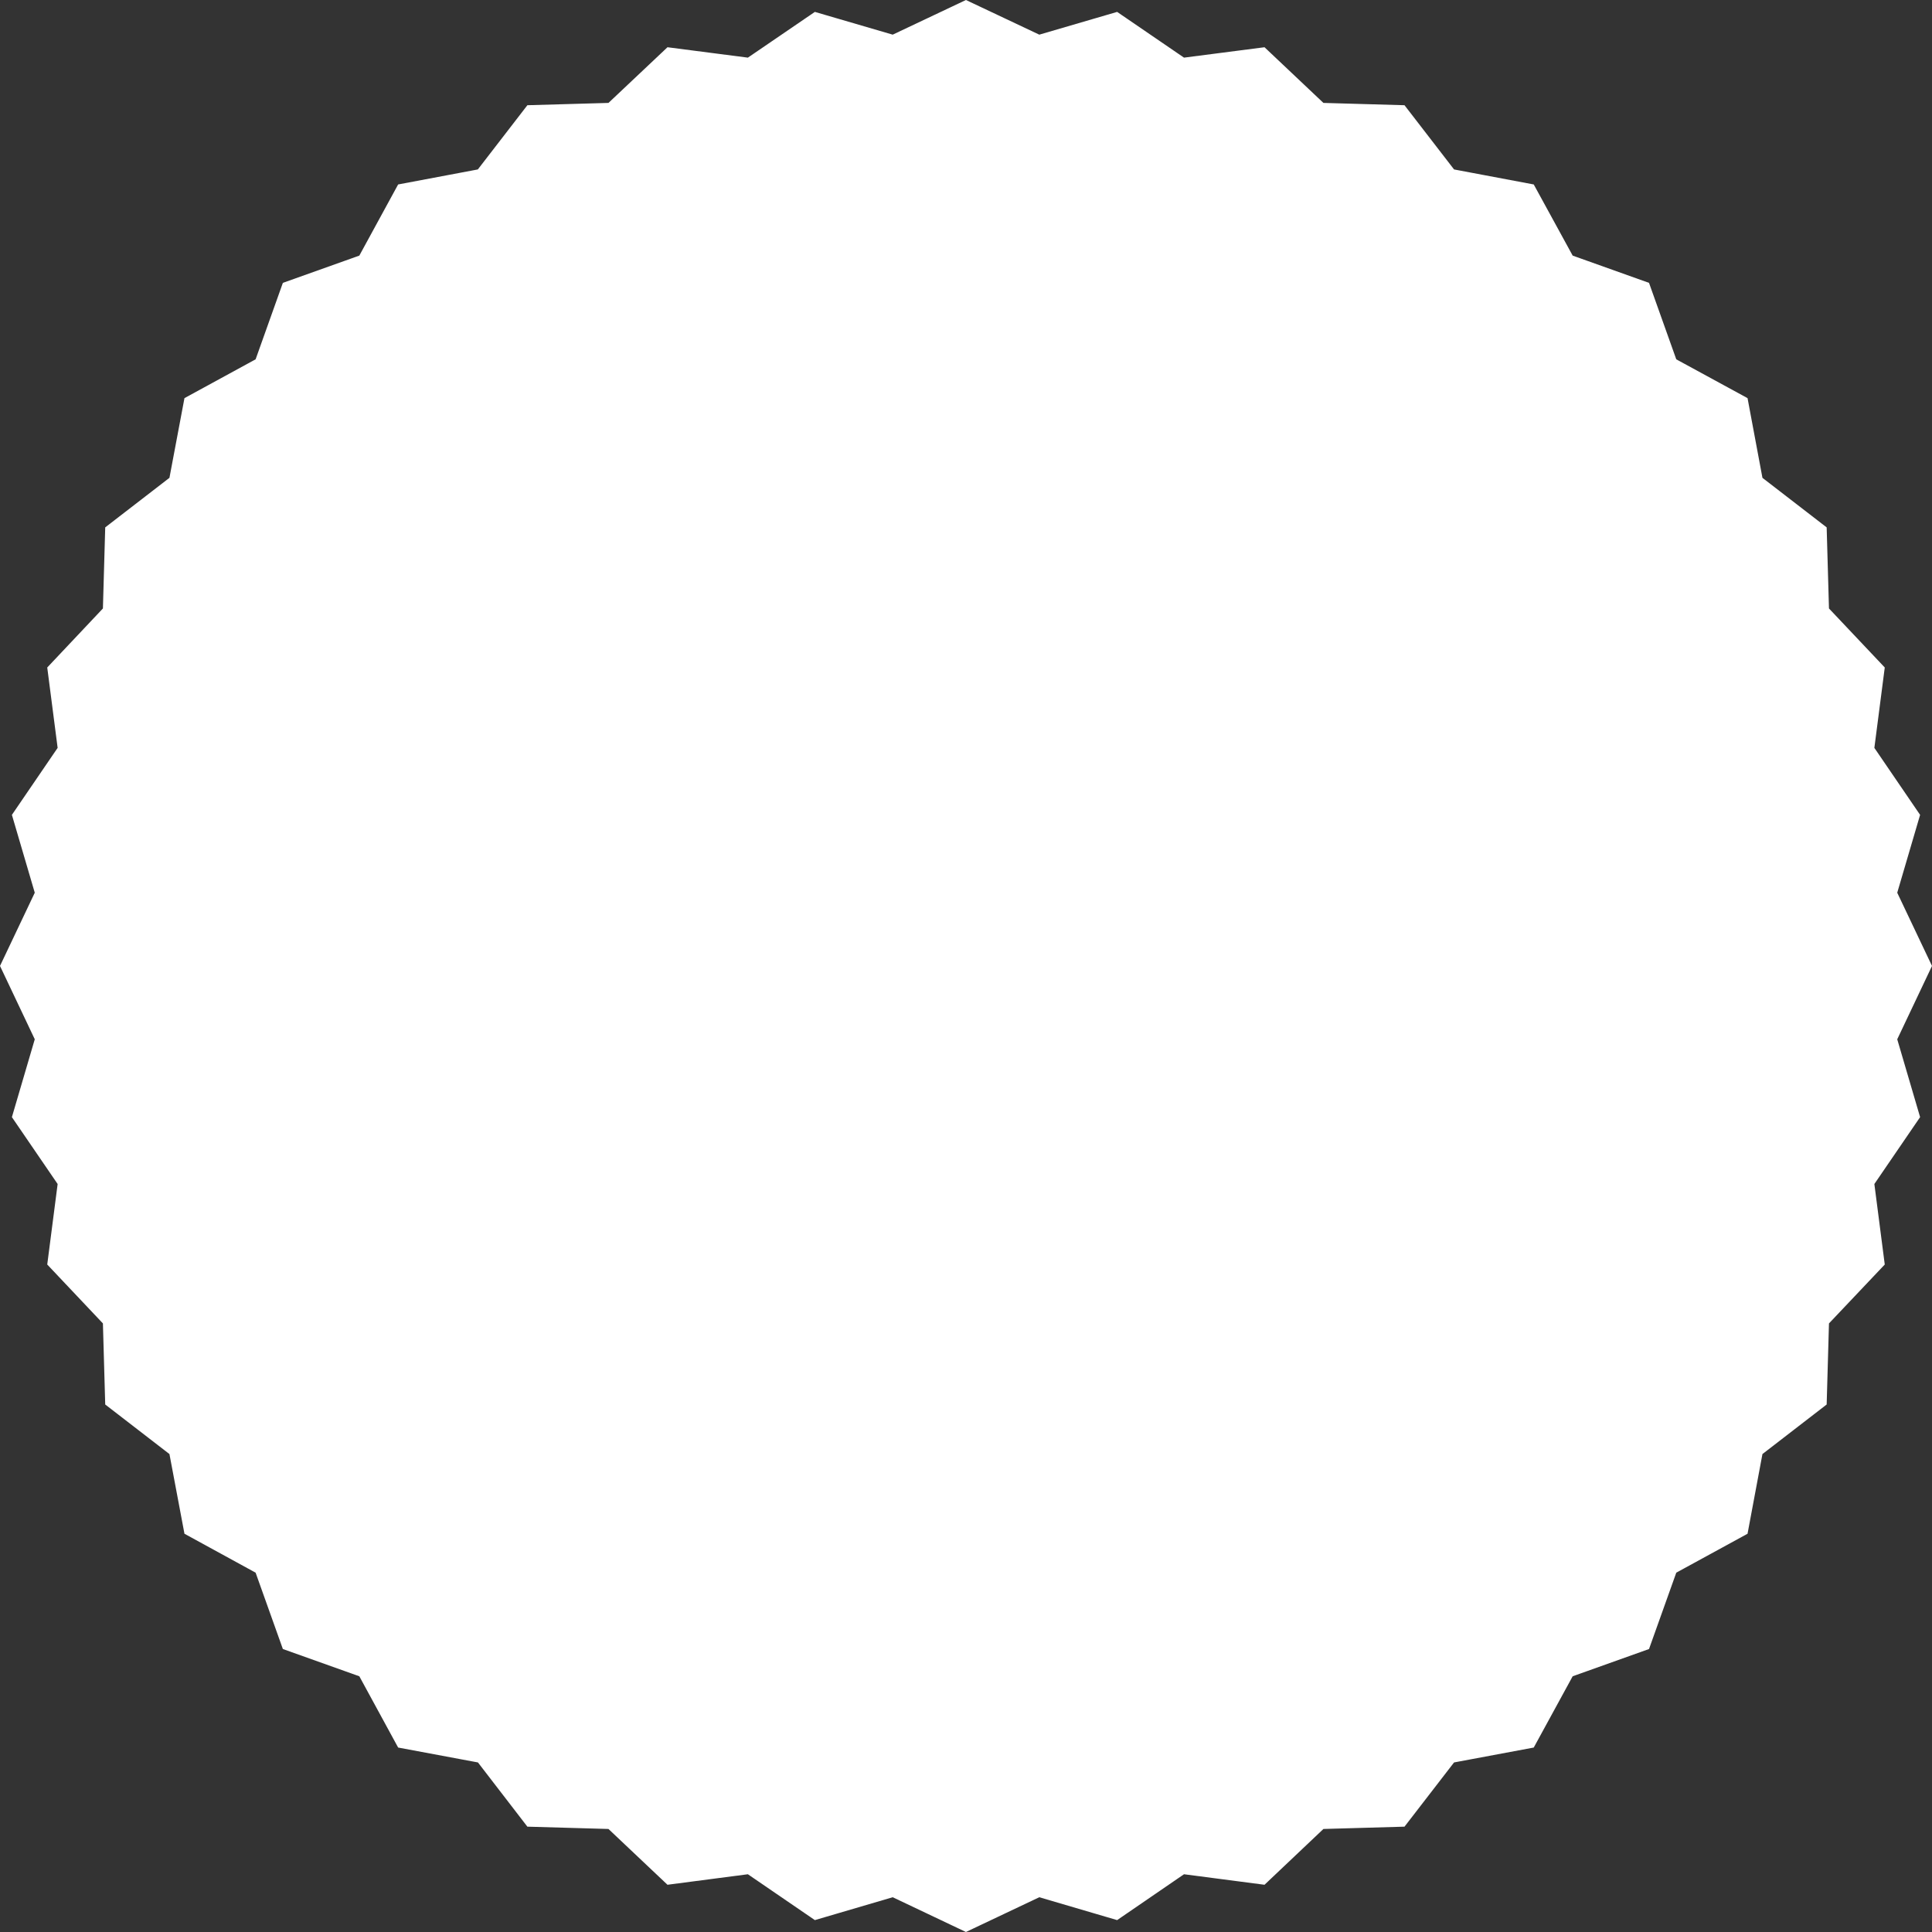 <?xml version="1.0" encoding="UTF-8"?>
<!DOCTYPE svg PUBLIC "-//W3C//DTD SVG 1.1//EN" "http://www.w3.org/Graphics/SVG/1.1/DTD/svg11.dtd">
<svg xmlns="http://www.w3.org/2000/svg" xml:space="preserve" width="180px" height="180px" style="shape-rendering:geometricPrecision; text-rendering:geometricPrecision; image-rendering:optimizeQuality; fill-rule:evenodd; clip-rule:evenodd"
viewBox="0 0 16.789 16.789"
 xmlns:xlink="http://www.w3.org/1999/xlink">
 <rect x="0" y="0" width="16.789" height="16.789" fill="#333333" stroke="none"/>
 <defs>
  <style type="text/css">
   <![CDATA[
    .str0 {stroke:white;stroke-width:0.056}
    .fil0 {fill:white}
   ]]>
  </style>
 </defs>
 <g id="layer-0">
  <polygon class="fil0 str0" points="8.394,0.031 9.029,0.331 9.703,0.134 10.282,0.53 10.979,0.44 11.489,0.922 12.191,0.942 12.62,1.498 13.31,1.628 13.647,2.244 14.308,2.48 14.544,3.142 15.161,3.478 15.29,4.168 15.846,4.597 15.866,5.299 16.349,5.81 16.259,6.506 16.655,7.086 16.457,7.76 16.758,8.394 16.457,9.029 16.655,9.703 16.259,10.282 16.349,10.979 15.866,11.489 15.846,12.191 15.29,12.62 15.161,13.31 14.544,13.647 14.308,14.308 13.647,14.544 13.31,15.161 12.62,15.29 12.191,15.846 11.489,15.866 10.979,16.349 10.282,16.258 9.703,16.655 9.029,16.457 8.394,16.758 7.76,16.457 7.086,16.655 6.506,16.258 5.81,16.349 5.299,15.866 4.597,15.846 4.169,15.29 3.478,15.161 3.142,14.544 2.48,14.308 2.244,13.647 1.628,13.31 1.498,12.62 0.942,12.191 0.922,11.489 0.44,10.979 0.53,10.282 0.134,9.703 0.332,9.029 0.031,8.394 0.332,7.76 0.134,7.086 0.53,6.506 0.44,5.81 0.922,5.299 0.942,4.597 1.498,4.168 1.628,3.478 2.244,3.142 2.48,2.48 3.142,2.244 3.478,1.628 4.168,1.498 4.597,0.942 5.299,0.922 5.81,0.44 6.506,0.53 7.086,0.134 7.76,0.331 "/>
 </g>
</svg>

